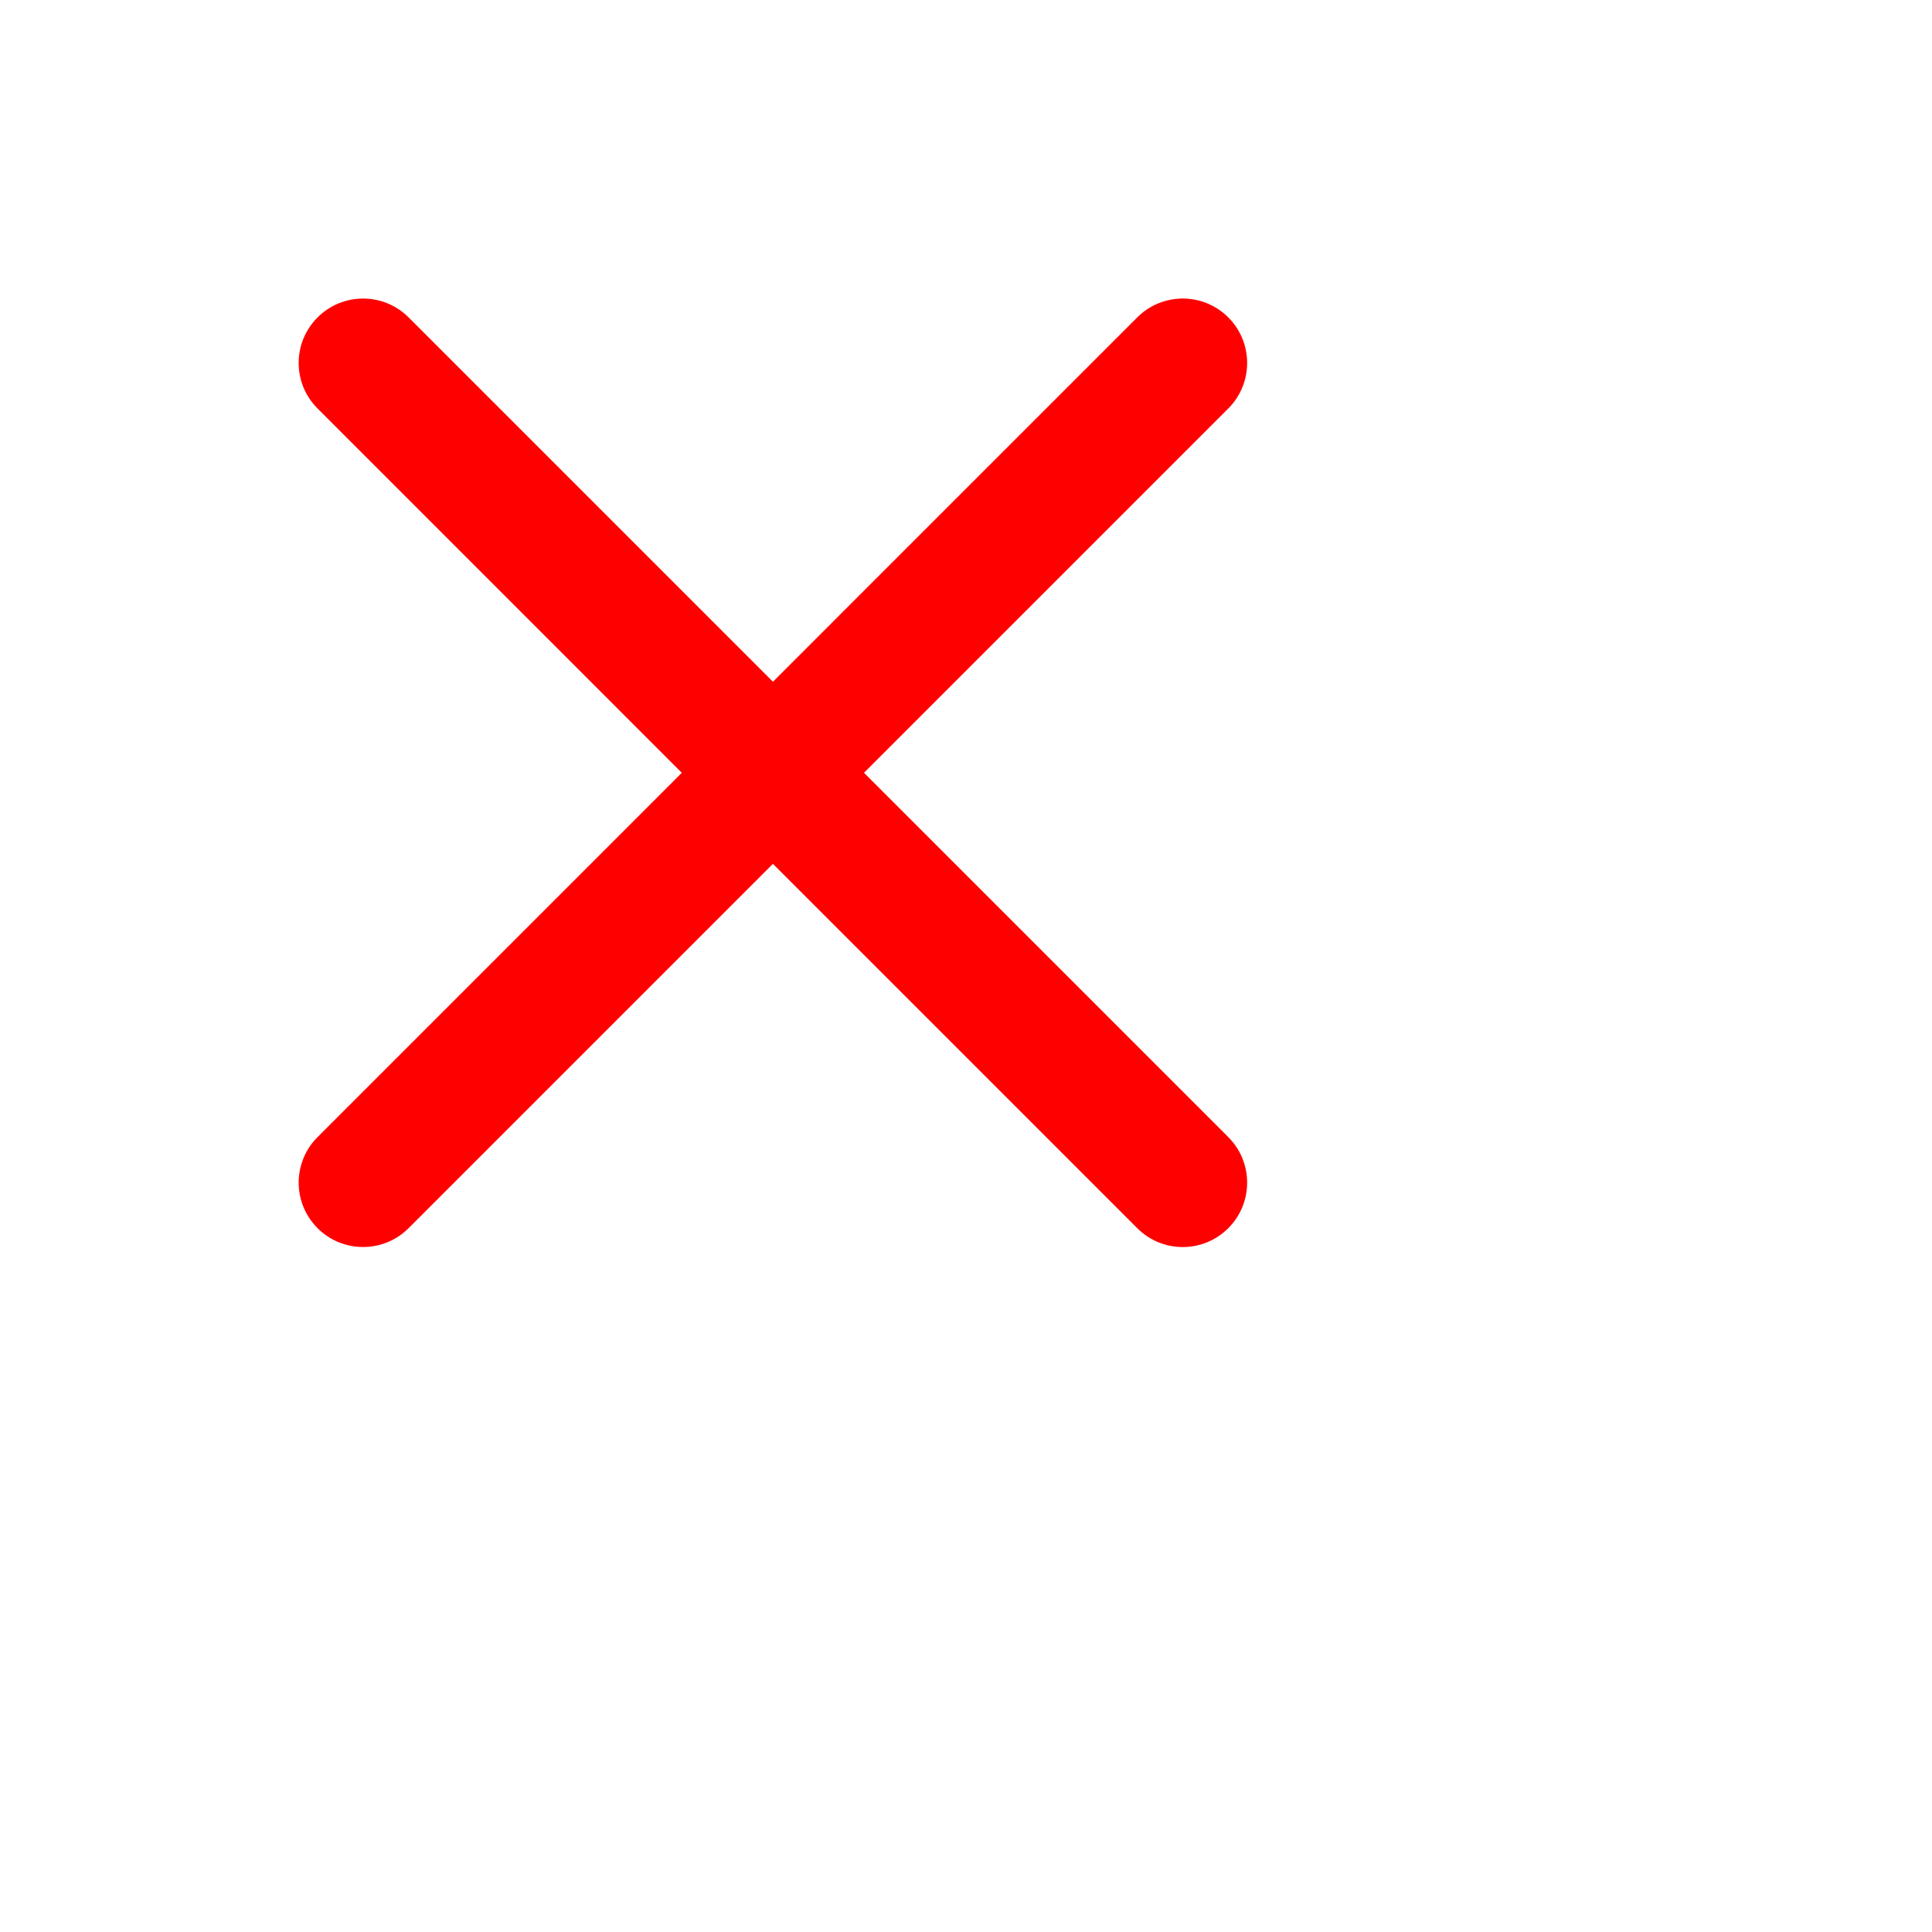 <svg width="30" height="30" viewBox="0 0 30 30" fill="red" xmlns="http://www.w3.org/2000/svg">
<path d="M17.659 4.929C18.049 4.538 18.682 4.538 19.073 4.929C19.463 5.319 19.463 5.953 19.073 6.343L13.416 12L19.073 17.657C19.463 18.047 19.463 18.68 19.073 19.071C18.682 19.462 18.049 19.462 17.659 19.071L12.002 13.414L6.345 19.071C6.339 19.077 6.333 19.083 6.326 19.089C5.935 19.461 5.315 19.455 4.931 19.071C4.638 18.778 4.564 18.349 4.711 17.988C4.76 17.867 4.833 17.754 4.931 17.657L10.587 12L4.931 6.343C4.54 5.953 4.54 5.319 4.931 4.929C5.321 4.538 5.954 4.538 6.345 4.929L12.002 10.586L17.659 4.929Z" fill="red"/>
</svg>

